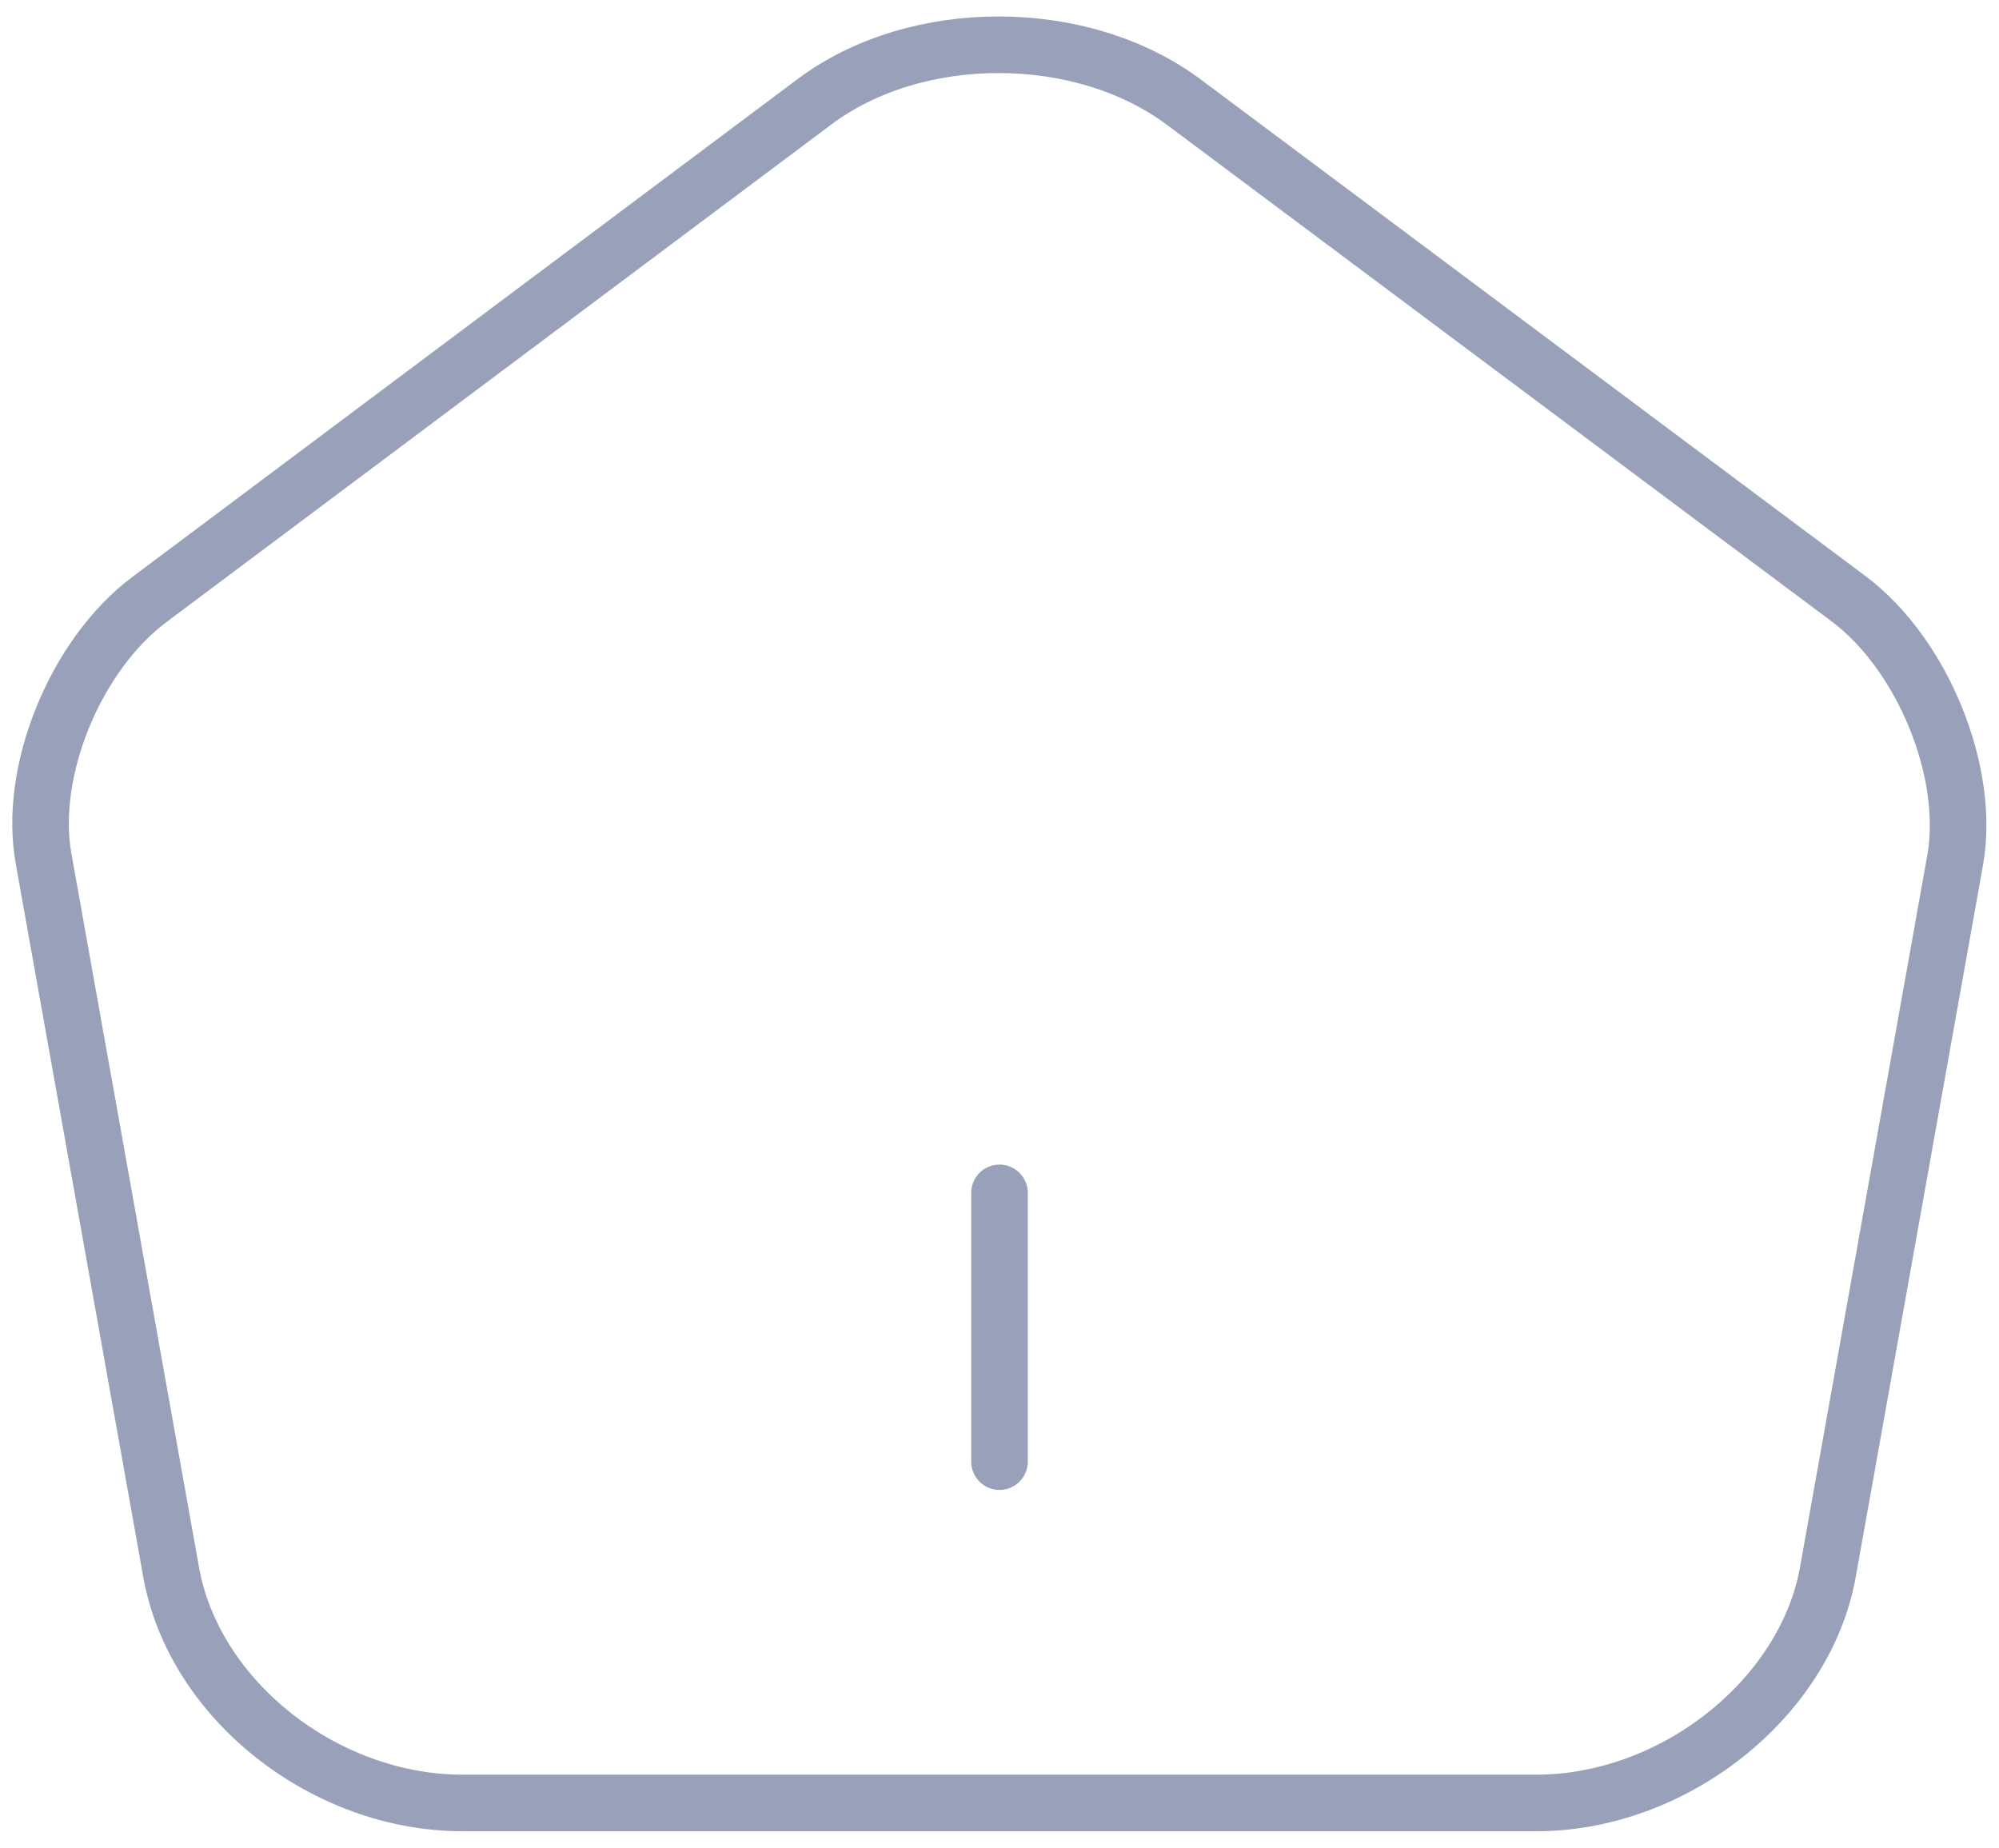 <svg width="53" height="49" viewBox="0 0 53 49" fill="none" xmlns="http://www.w3.org/2000/svg">
<path d="M26.5 38.75V31.625M21.595 2.698L3.981 15.879C1.998 17.351 0.727 20.463 1.16 22.79L4.54 41.695C5.15 45.068 8.607 47.799 12.267 47.799H40.733C44.368 47.799 47.85 45.044 48.46 41.695L51.84 22.79C52.247 20.463 50.976 17.351 49.019 15.879L31.405 2.721C28.686 0.679 24.289 0.679 21.595 2.698V2.698Z" stroke="#354374" stroke-opacity="0.5" stroke-width="1.5" stroke-linecap="round" stroke-linejoin="round"/>
</svg>
